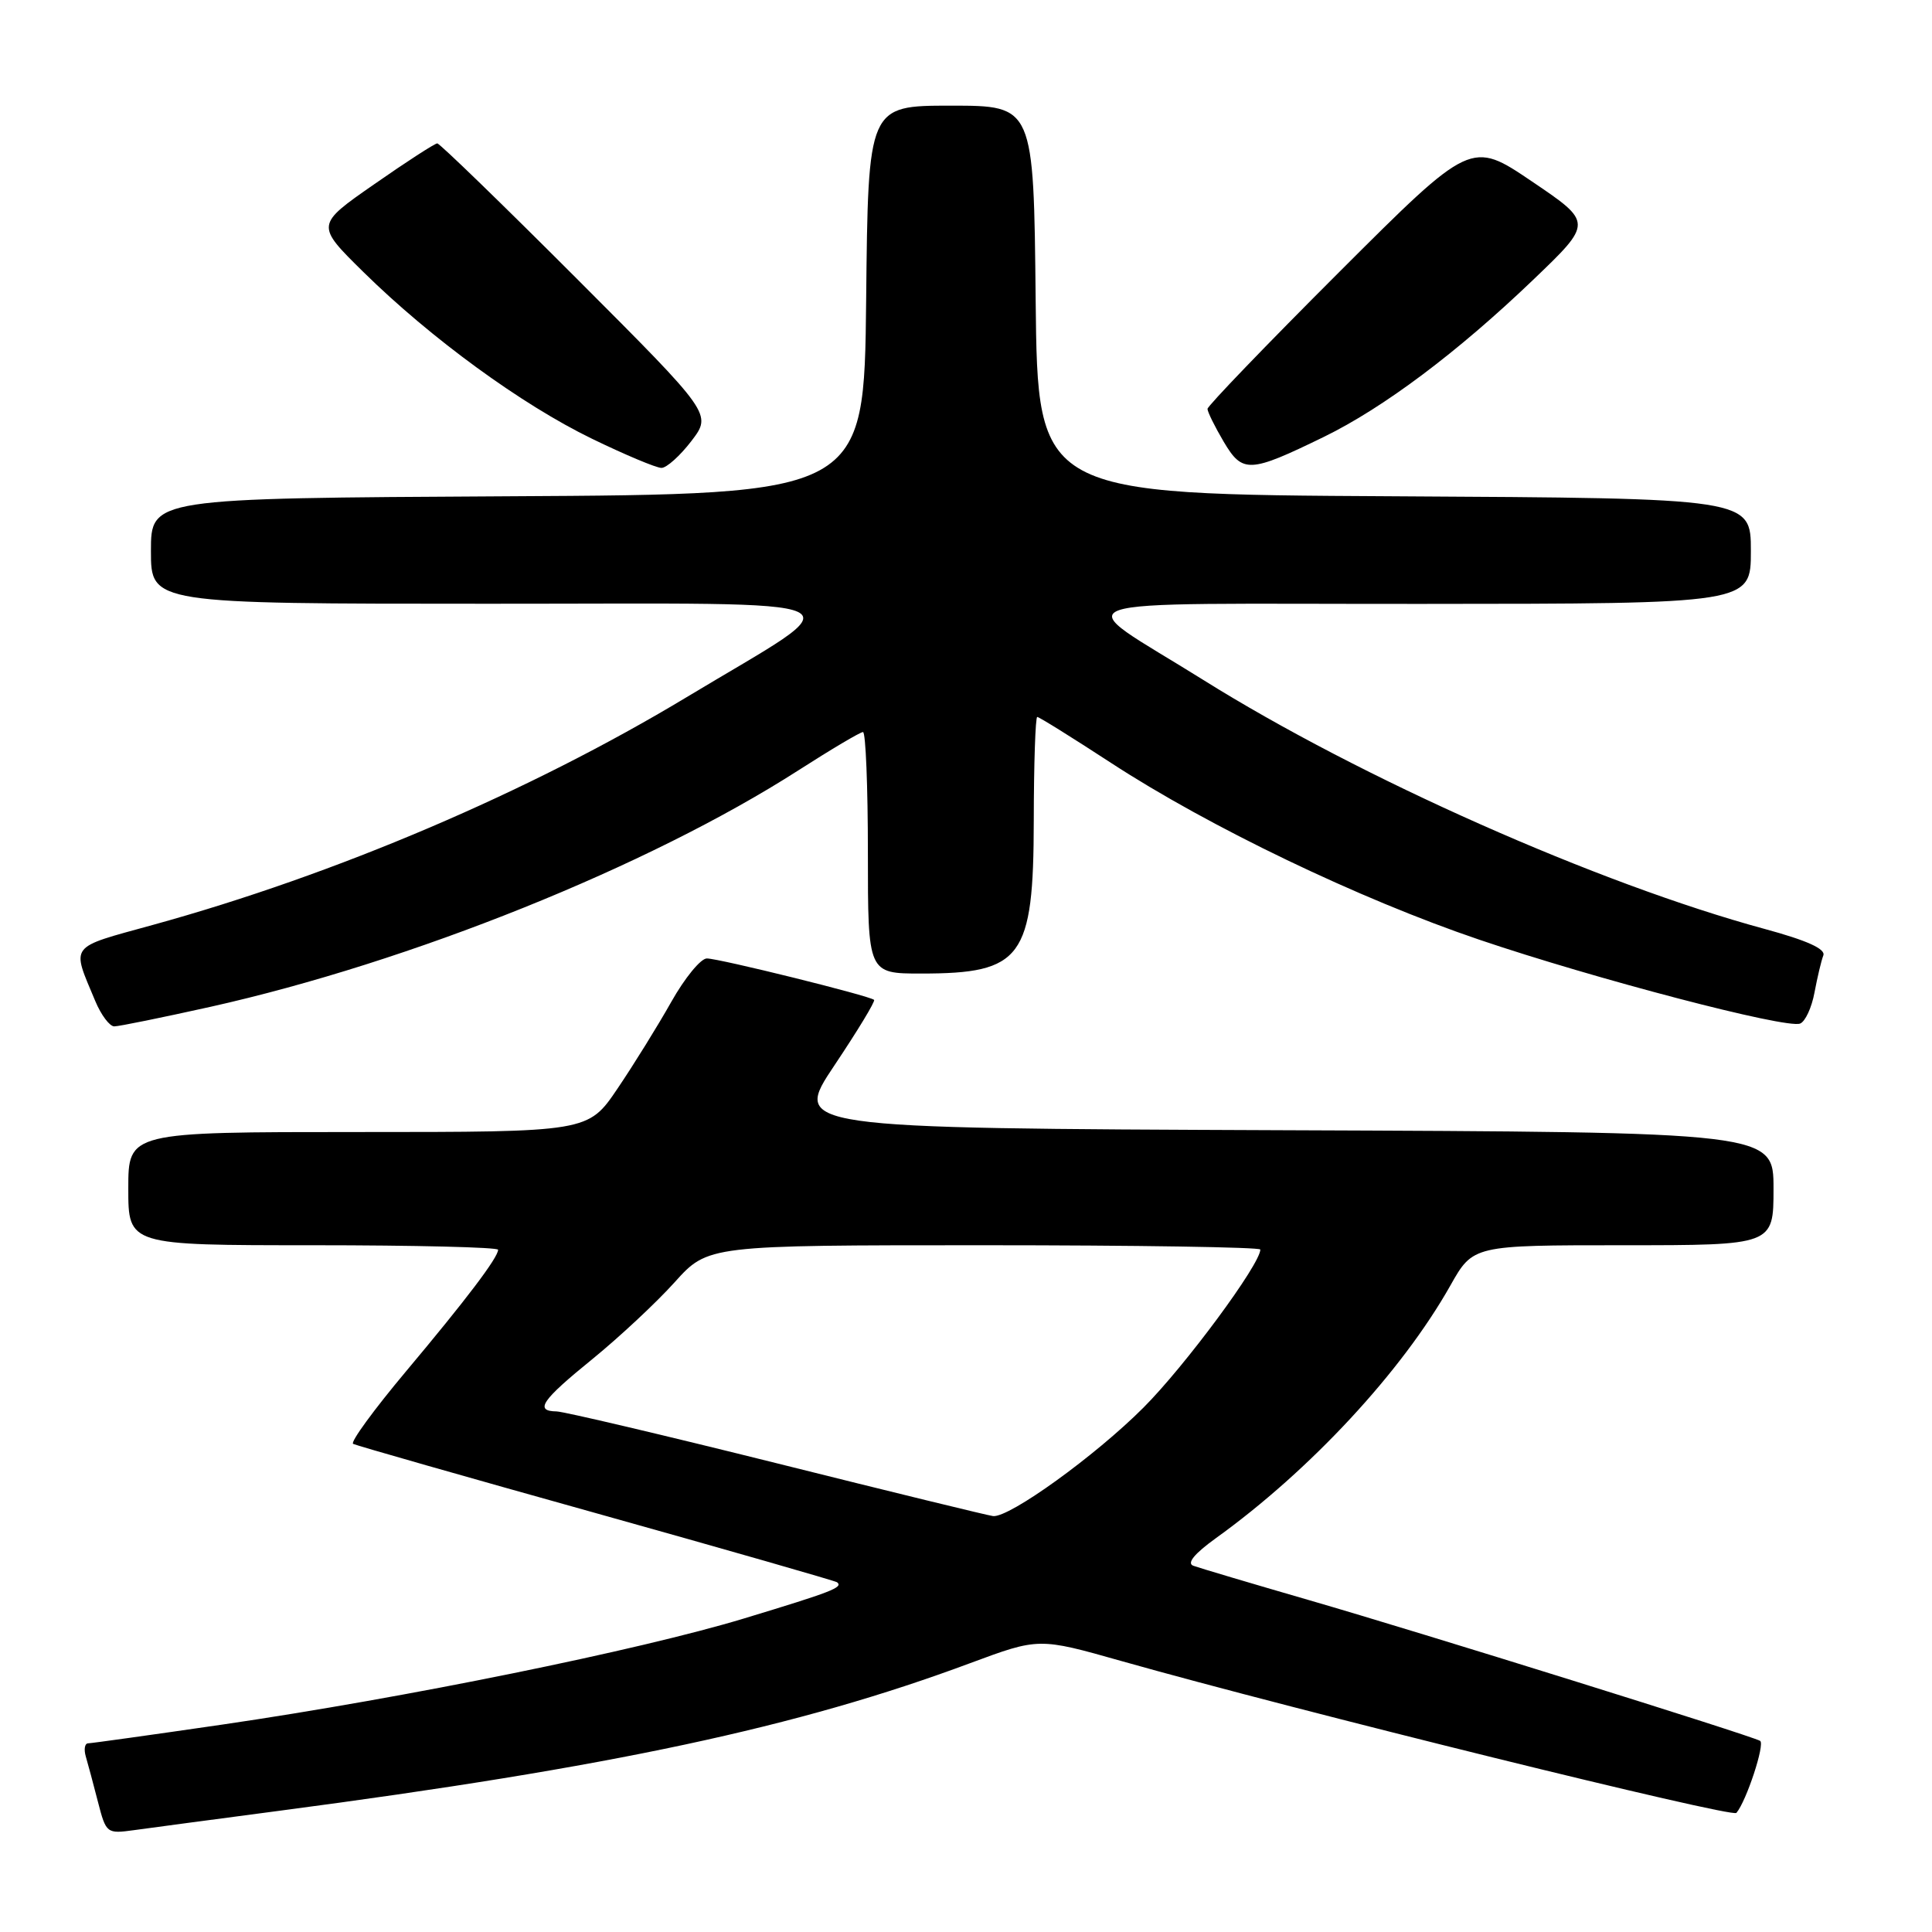 <?xml version="1.0" encoding="UTF-8" standalone="no"?>
<!DOCTYPE svg PUBLIC "-//W3C//DTD SVG 1.1//EN" "http://www.w3.org/Graphics/SVG/1.1/DTD/svg11.dtd" >
<svg xmlns="http://www.w3.org/2000/svg" xmlns:xlink="http://www.w3.org/1999/xlink" version="1.1" viewBox="0 0 256 256">
 <g >
 <path fill="currentColor"
d=" M 37.00 239.94 C 81.06 234.14 105.73 228.87 128.57 220.37 C 137.65 217.00 137.65 217.00 148.57 220.09 C 171.76 226.65 229.49 240.90 230.08 240.22 C 231.40 238.68 233.91 231.06 233.22 230.67 C 231.98 229.96 188.22 216.30 173.50 212.04 C 165.80 209.81 158.88 207.75 158.12 207.47 C 157.22 207.14 158.25 205.88 161.12 203.81 C 173.61 194.82 185.75 181.74 192.18 170.34 C 195.19 165.00 195.19 165.00 215.10 165.00 C 235.00 165.00 235.00 165.00 235.00 157.51 C 235.00 150.01 235.00 150.01 169.99 149.76 C 104.99 149.50 104.99 149.50 110.57 141.16 C 113.64 136.57 116.01 132.67 115.82 132.49 C 115.29 131.96 95.28 127.00 93.66 127.00 C 92.85 127.00 90.73 129.59 88.95 132.75 C 87.17 135.91 83.96 141.09 81.82 144.25 C 77.93 150.00 77.93 150.00 47.46 150.00 C 17.00 150.00 17.00 150.00 17.00 157.50 C 17.00 165.00 17.00 165.00 41.50 165.00 C 54.98 165.00 66.00 165.27 66.00 165.60 C 66.00 166.63 61.78 172.20 53.80 181.71 C 49.55 186.78 46.39 191.10 46.79 191.32 C 47.18 191.53 61.67 195.67 79.00 200.51 C 96.33 205.36 110.69 209.48 110.92 209.66 C 111.75 210.34 110.28 210.91 98.57 214.46 C 84.66 218.67 53.70 224.97 29.50 228.51 C 20.15 229.87 12.13 230.99 11.68 231.00 C 11.23 231.00 11.09 231.79 11.37 232.75 C 11.65 233.71 12.38 236.41 12.98 238.76 C 14.06 242.95 14.14 243.00 17.79 242.50 C 19.83 242.21 28.47 241.07 37.00 239.94 Z  M 27.88 133.41 C 54.41 127.48 85.95 114.80 105.78 102.08 C 110.13 99.29 113.99 97.00 114.35 97.00 C 114.71 97.00 115.00 104.20 115.00 113.00 C 115.00 129.00 115.00 129.00 122.07 129.00 C 135.44 129.00 136.95 126.95 136.98 108.75 C 136.99 101.19 137.20 95.00 137.44 95.00 C 137.69 95.00 142.07 97.73 147.19 101.07 C 160.22 109.57 180.11 119.12 196.00 124.51 C 211.29 129.70 236.67 136.34 238.52 135.63 C 239.20 135.37 240.06 133.52 240.43 131.51 C 240.81 129.50 241.33 127.29 241.60 126.60 C 241.93 125.74 239.43 124.61 233.79 123.08 C 211.80 117.11 180.23 103.10 159.45 90.10 C 141.46 78.85 138.03 80.05 188.25 80.02 C 232.00 80.00 232.00 80.00 232.00 73.01 C 232.00 66.02 232.00 66.02 184.75 65.76 C 137.50 65.50 137.50 65.50 137.23 39.75 C 136.97 14.00 136.97 14.00 126.00 14.00 C 115.03 14.00 115.03 14.00 114.77 39.75 C 114.50 65.50 114.50 65.50 67.25 65.76 C 20.00 66.02 20.00 66.02 20.00 73.01 C 20.00 80.00 20.00 80.00 64.75 80.00 C 116.35 80.01 113.65 78.73 90.98 92.38 C 70.11 104.95 44.46 115.89 20.24 122.56 C 8.98 125.67 9.45 125.04 12.63 132.66 C 13.40 134.50 14.53 136.00 15.14 136.00 C 15.76 136.00 21.49 134.83 27.88 133.41 Z  M 91.62 58.43 C 94.34 54.86 94.34 54.86 76.43 36.93 C 66.58 27.07 58.26 19.00 57.94 19.00 C 57.62 19.00 53.86 21.43 49.59 24.41 C 41.82 29.81 41.82 29.81 48.16 36.05 C 57.07 44.82 69.13 53.62 78.45 58.14 C 82.82 60.26 86.96 62.00 87.65 62.00 C 88.33 62.00 90.12 60.39 91.62 58.43 Z  M 175.42 57.89 C 183.33 54.03 193.14 46.67 203.15 37.08 C 211.06 29.50 211.06 29.50 203.00 24.05 C 194.93 18.59 194.93 18.59 177.46 36.04 C 167.86 45.63 160.00 53.80 160.00 54.18 C 160.00 54.57 160.96 56.52 162.14 58.52 C 164.64 62.74 165.55 62.70 175.42 57.89 Z  M 103.00 193.91 C 87.88 190.14 74.71 187.04 73.75 187.02 C 70.78 186.98 71.76 185.55 78.49 180.09 C 82.05 177.19 86.96 172.61 89.39 169.91 C 93.81 165.00 93.81 165.00 130.40 165.00 C 150.53 165.00 167.00 165.26 167.00 165.57 C 167.00 167.51 157.01 181.02 151.51 186.52 C 145.12 192.92 133.76 201.11 131.59 200.89 C 130.99 200.83 118.12 197.69 103.00 193.91 Z "/>
</g>
</svg>